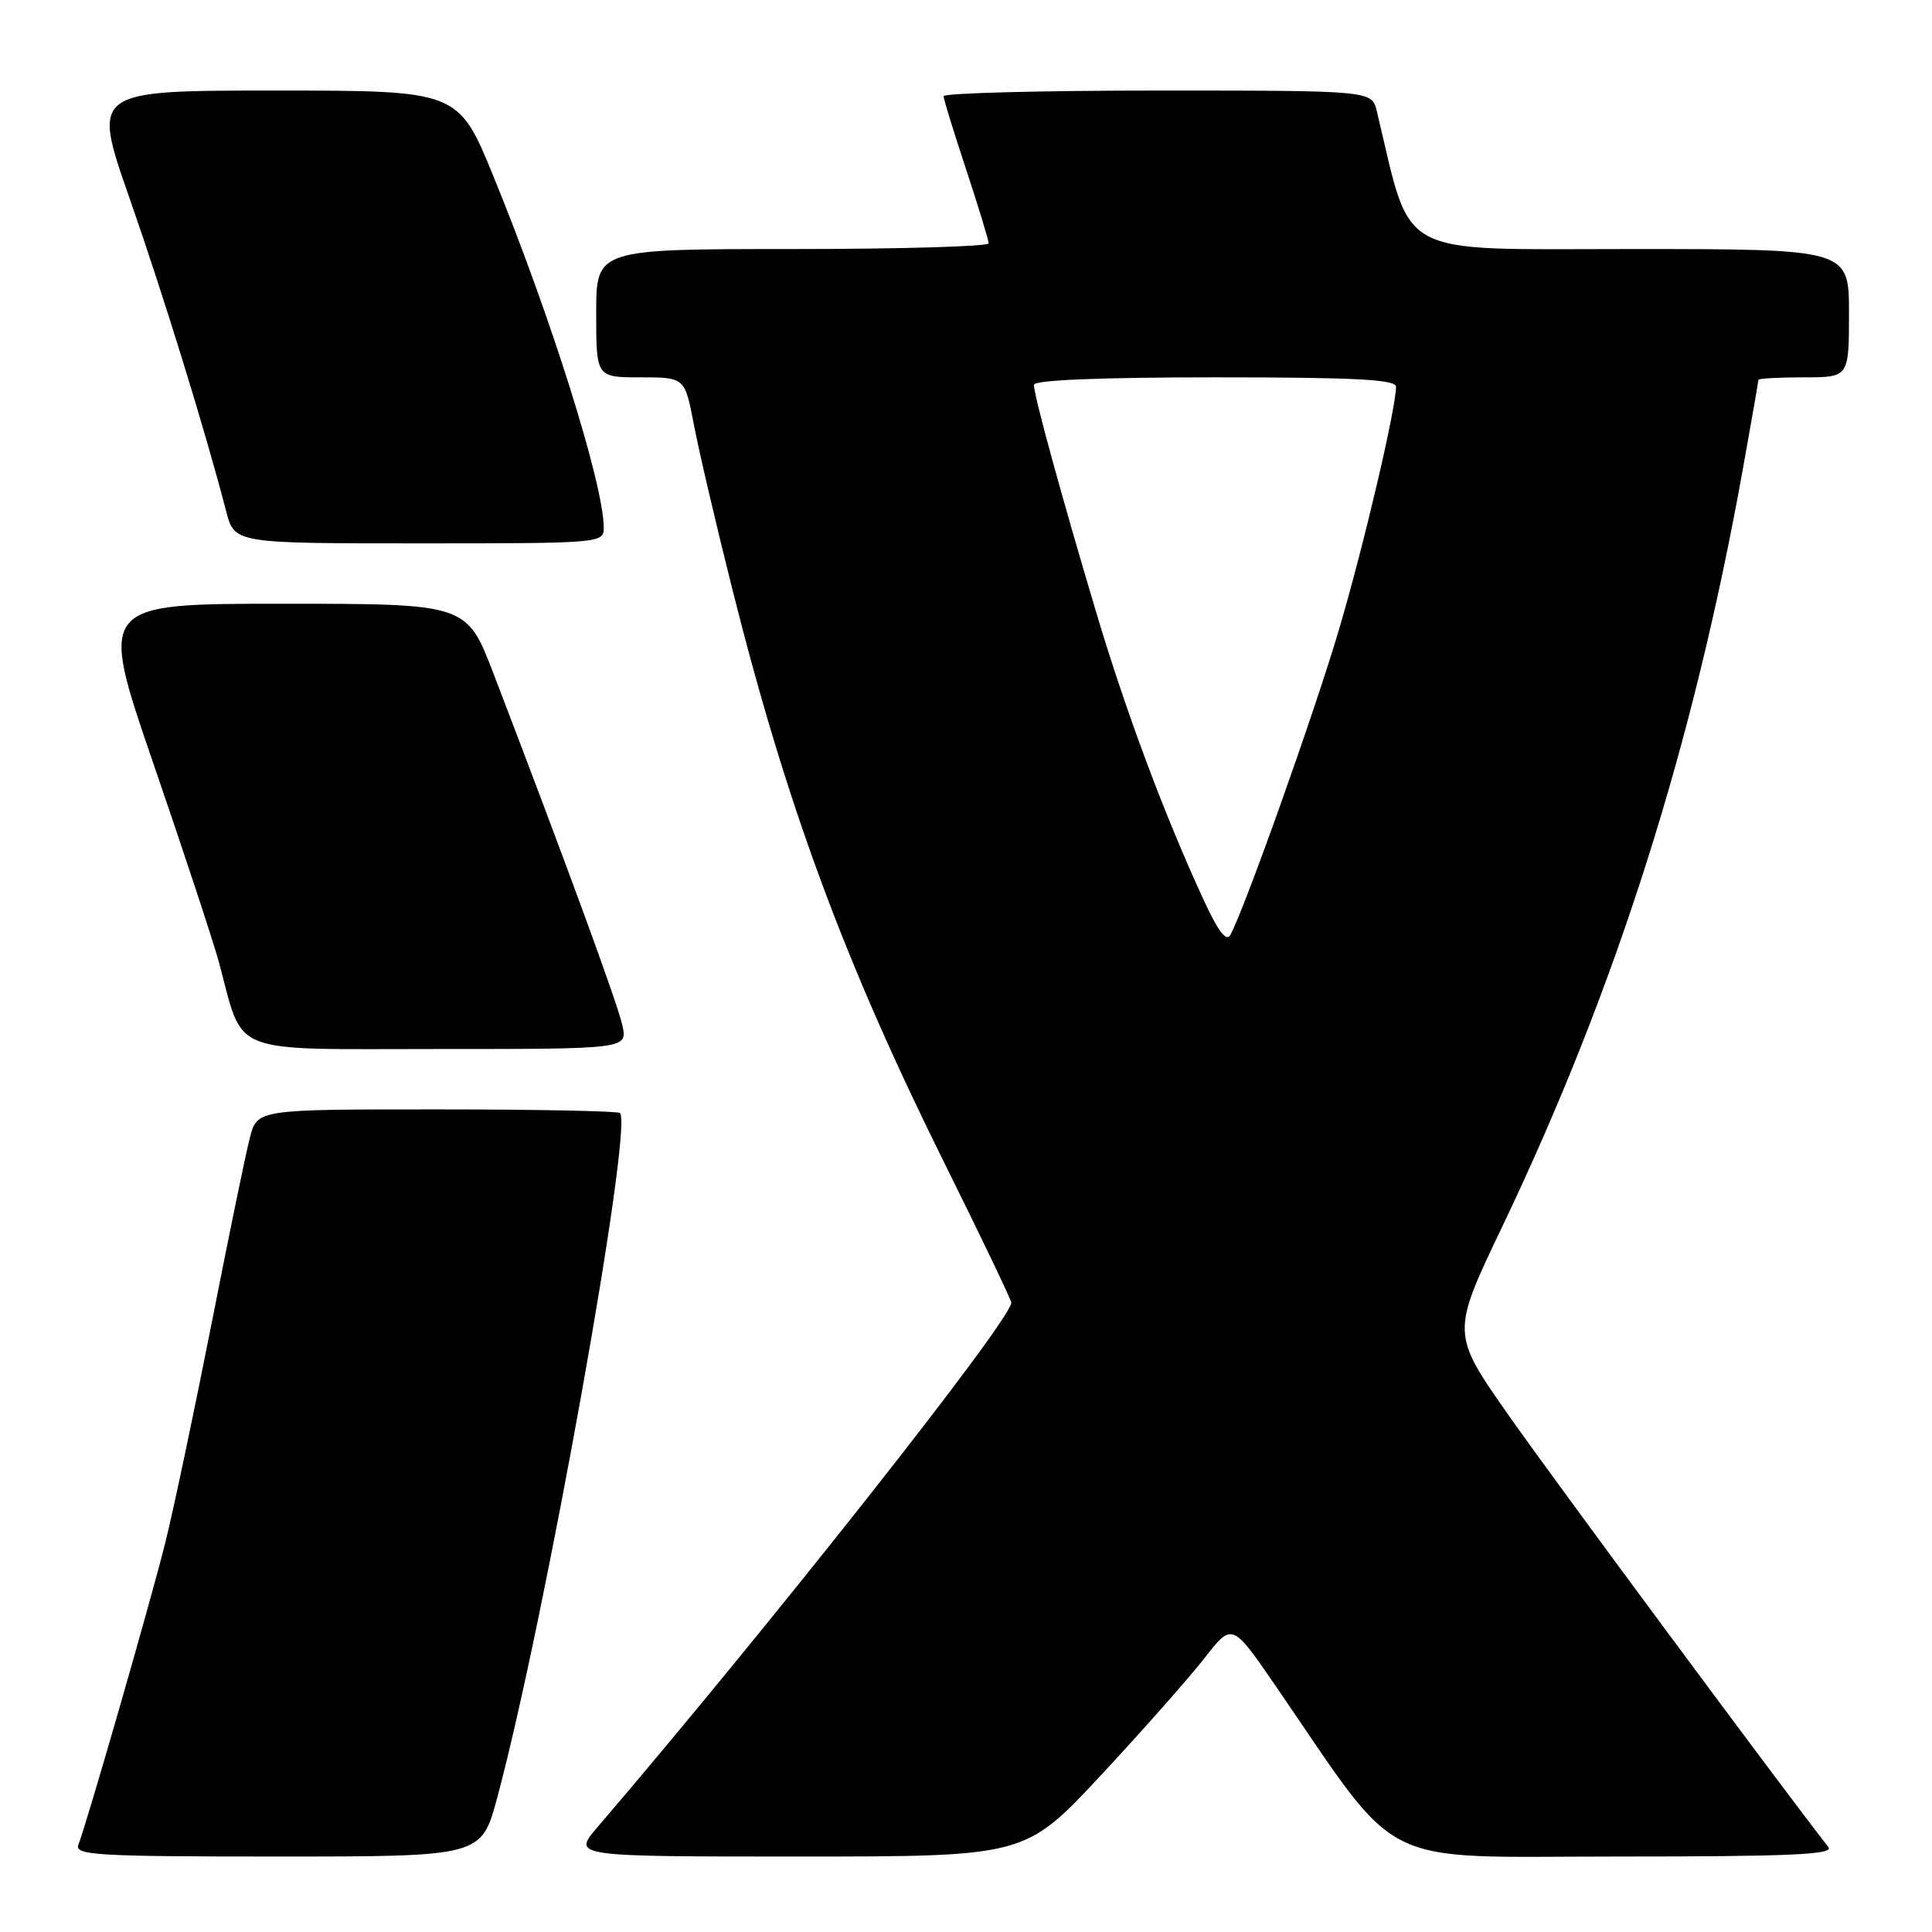 <?xml version="1.0" encoding="UTF-8" standalone="no"?>
<!DOCTYPE svg PUBLIC "-//W3C//DTD SVG 1.1//EN" "http://www.w3.org/Graphics/SVG/1.1/DTD/svg11.dtd" >
<svg xmlns="http://www.w3.org/2000/svg" xmlns:xlink="http://www.w3.org/1999/xlink" version="1.1" viewBox="0 0 256 256">
 <g >
 <path fill="currentColor"
d=" M 65.87 238.25 C 72.15 214.95 83.93 149.27 82.15 147.48 C 81.88 147.22 70.96 147.00 57.87 147.00 C 34.08 147.00 34.08 147.00 33.11 150.75 C 32.57 152.81 30.28 163.95 28.01 175.50 C 25.73 187.05 22.98 200.10 21.88 204.50 C 19.94 212.27 11.57 241.35 10.38 244.46 C 9.85 245.82 12.87 246.00 36.78 246.00 C 63.78 246.00 63.78 246.00 65.87 238.25 Z  M 145.86 235.25 C 151.36 229.34 157.53 222.36 159.57 219.75 C 163.26 215.01 163.26 215.01 168.93 223.25 C 185.97 248.07 181.85 246.00 214.25 246.00 C 237.30 246.00 243.04 245.74 242.27 244.75 C 235.71 236.34 205.77 195.92 199.94 187.59 C 192.29 176.69 192.29 176.69 199.03 162.59 C 214.17 130.90 224.36 98.81 230.95 62.08 C 232.08 55.79 233.00 50.50 233.00 50.33 C 233.00 50.15 235.70 50.00 239.00 50.00 C 245.00 50.00 245.00 50.00 245.00 41.50 C 245.00 33.00 245.00 33.00 216.11 33.00 C 184.48 33.00 187.16 34.45 182.44 14.75 C 181.78 12.00 181.78 12.00 153.39 12.00 C 137.78 12.00 125.01 12.34 125.03 12.75 C 125.04 13.16 126.39 17.55 128.03 22.49 C 129.66 27.44 131.00 31.83 131.00 32.24 C 131.00 32.66 119.30 33.00 105.00 33.00 C 79.00 33.00 79.00 33.00 79.00 41.50 C 79.00 50.00 79.00 50.00 84.87 50.00 C 90.74 50.00 90.74 50.00 91.94 56.25 C 92.59 59.69 94.88 69.47 97.02 78.00 C 104.24 106.75 111.86 127.36 125.20 154.23 C 130.04 163.98 134.00 172.25 134.00 172.61 C 134.00 174.89 102.00 215.44 79.17 242.11 C 75.83 246.00 75.83 246.00 105.84 246.00 C 135.84 246.00 135.84 246.00 145.86 235.25 Z  M 82.46 135.84 C 81.84 132.98 74.91 114.09 65.39 89.25 C 61.84 80.00 61.84 80.00 37.45 80.00 C 13.05 80.00 13.05 80.00 20.35 101.25 C 24.37 112.94 28.26 124.75 29.01 127.50 C 32.38 139.99 29.87 139.00 58.09 139.00 C 83.16 139.00 83.16 139.00 82.46 135.84 Z  M 80.00 69.92 C 80.00 64.24 73.03 42.06 65.39 23.38 C 60.73 12.00 60.73 12.00 36.45 12.00 C 12.18 12.00 12.18 12.00 17.15 26.22 C 21.68 39.19 27.16 56.93 29.97 67.75 C 31.08 72.00 31.08 72.00 55.54 72.00 C 79.66 72.00 80.00 71.97 80.00 69.92 Z  M 159.55 119.38 C 154.30 108.02 149.20 94.37 145.21 81.00 C 140.54 65.33 137.00 52.40 137.00 50.99 C 137.00 50.36 145.85 50.00 161.00 50.00 C 179.54 50.00 185.00 50.28 184.98 51.25 C 184.95 54.26 180.69 72.36 177.42 83.43 C 174.20 94.34 164.91 120.44 163.03 123.88 C 162.51 124.84 161.42 123.42 159.55 119.38 Z "/>
</g>
</svg>